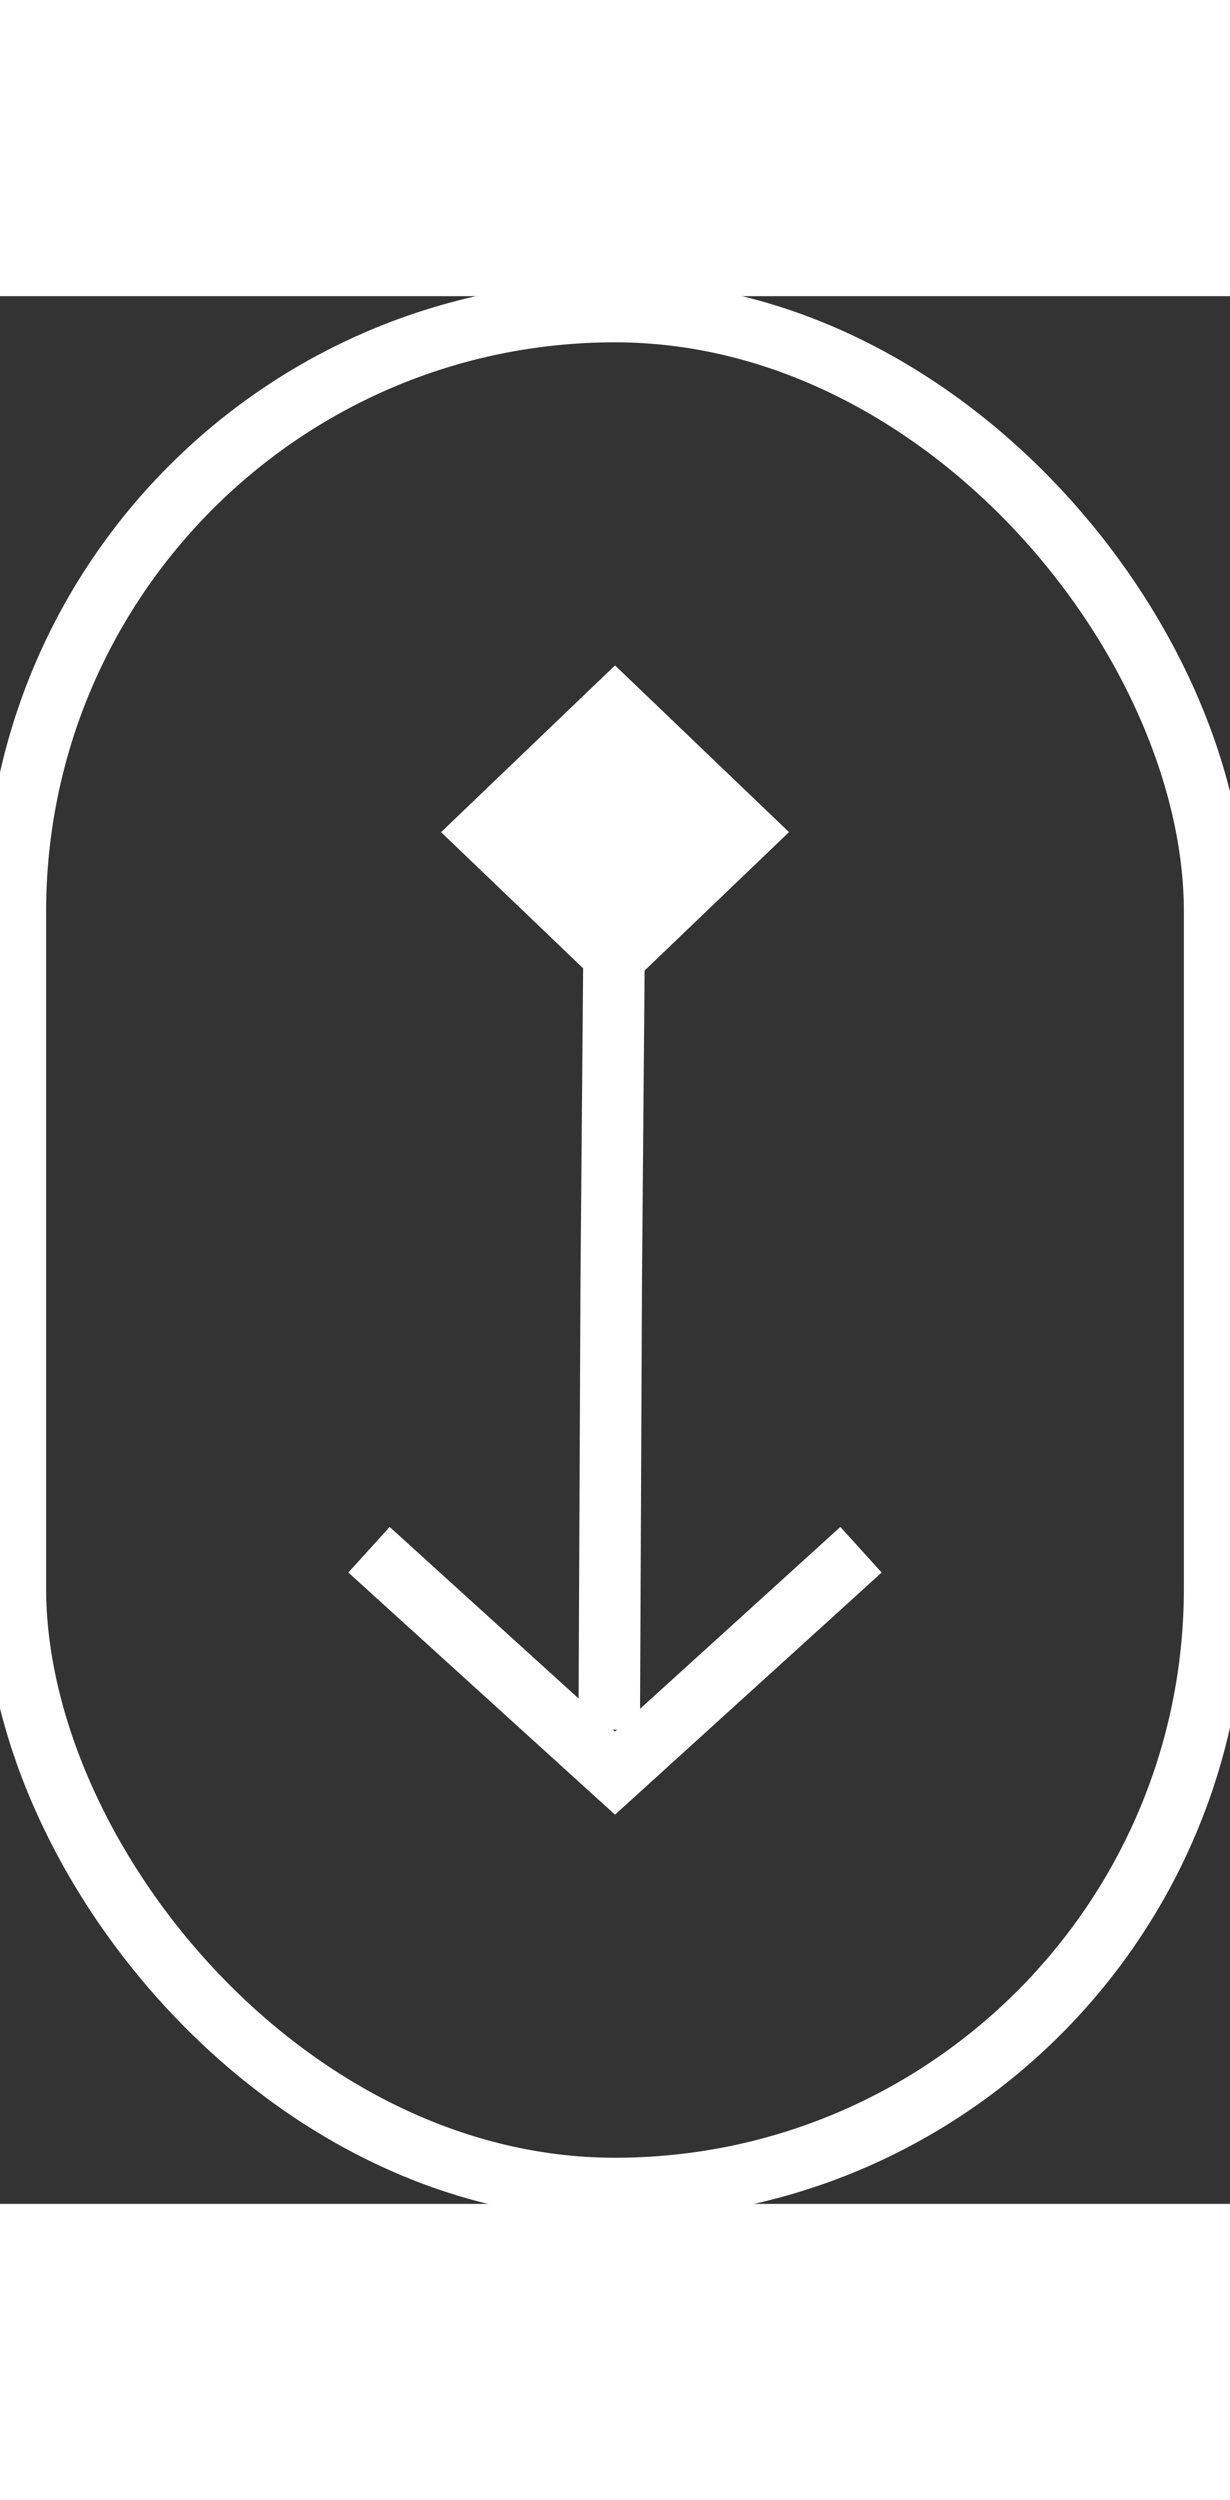 <svg width="32" height="65" viewBox="0 0 20 31" fill="none" xmlns="http://www.w3.org/2000/svg">
<rect x="0" y="0" width="20" height="31" fill="#333333" stroke="none"/>
<rect x="0.25" y="0.25" width="19.5" height="30.5" rx="9.75" stroke="#FFFFFF" stroke-width="1"/>
<path d="M6 20.37L10 24L14 20.37" stroke="#FFFFFF"/>
<path d="M10 8.773L9.939 15.962L9.906 23.294" stroke="#FFFFFF"/>
<path d="M10 6L12.829 8.709L10.001 11.419L7.172 8.71L10 6Z" fill="#FFFFFF"/>
</svg>
